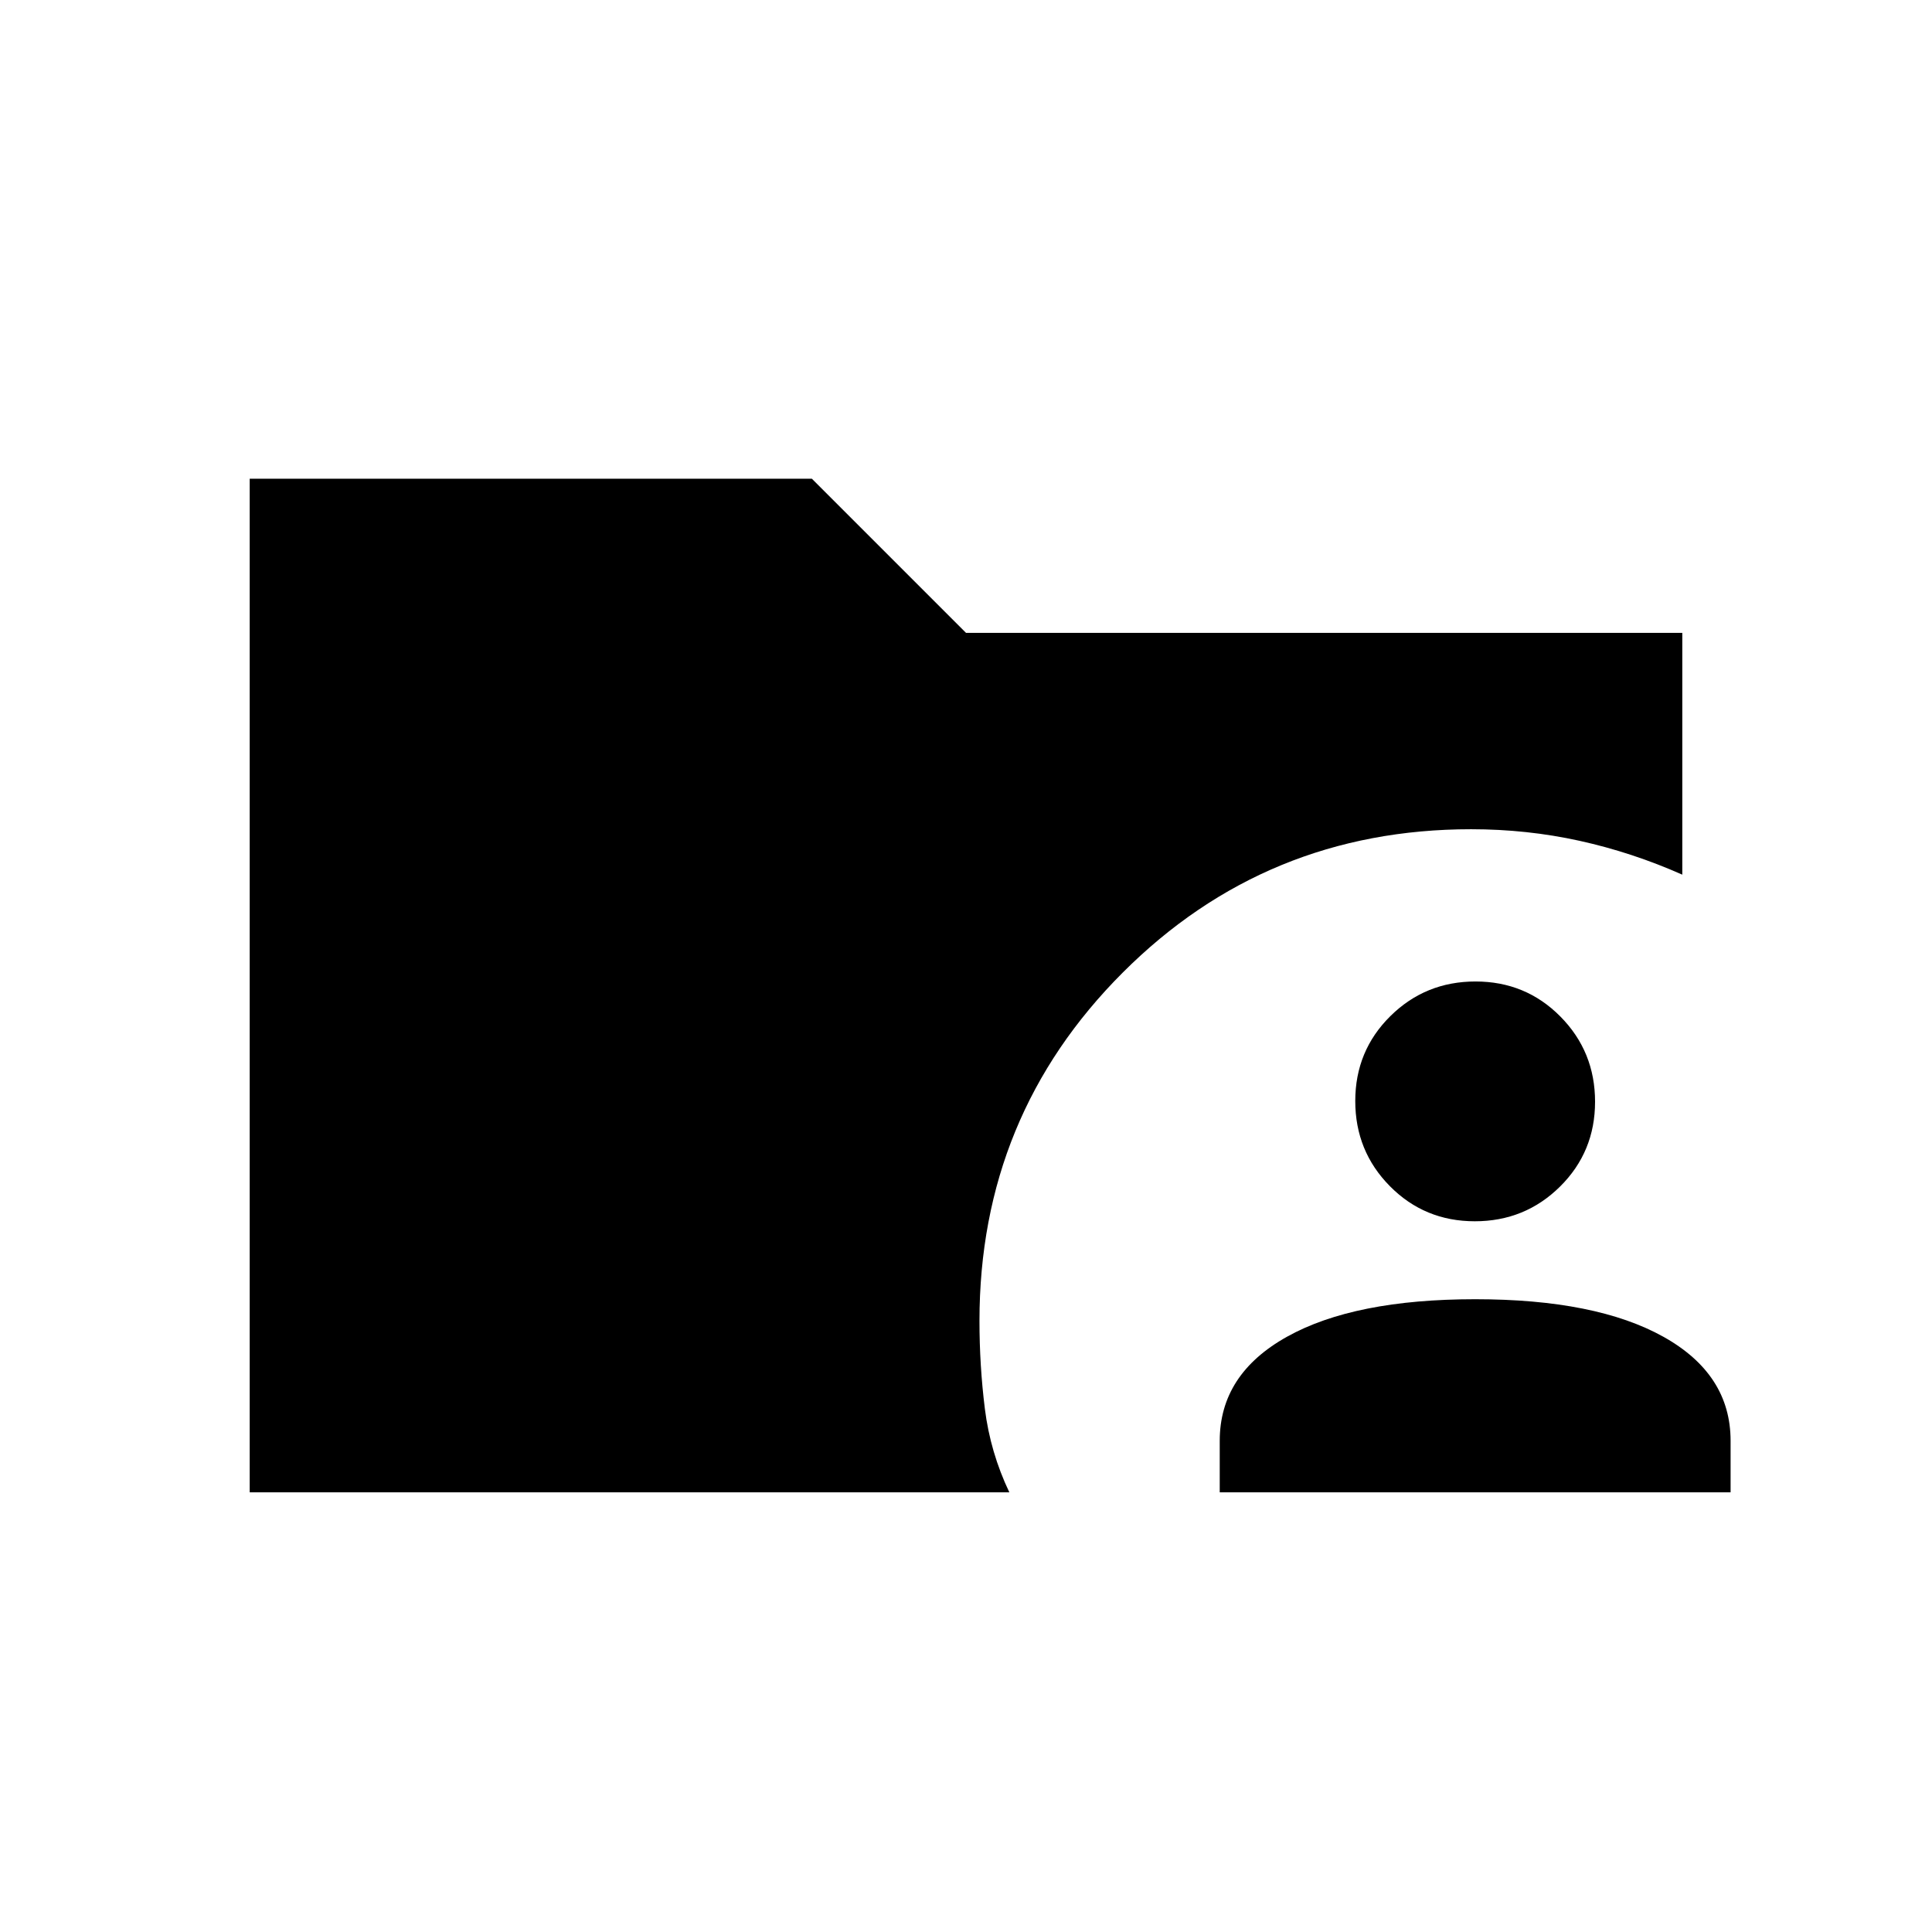 <svg xmlns="http://www.w3.org/2000/svg" height="20" viewBox="0 96 960 960" width="20"><path d="M606.078 837.537v-25.612q0-33.069 33.422-51.709 33.423-18.639 93.5-18.639 60.076 0 93.499 18.639 33.423 18.64 33.423 51.709v25.612H606.078ZM732.82 702.845q-24.929 0-42.163-17.414-17.234-17.414-17.234-42.342 0-24.928 17.414-42.162 17.414-17.234 42.343-17.234 24.928 0 42.162 17.414 17.234 17.414 17.234 42.342 0 24.929-17.414 42.162-17.414 17.234-42.342 17.234ZM124.078 837.537v-503.65h279.346L480 410.463h355.922v120.152q-24.861-11.038-50.986-16.808-26.125-5.769-53.936-5.769-101.873 0-173.09 71.21-71.217 71.211-71.217 173.073 0 22.227 2.692 43.779 2.692 21.553 12.153 41.437h-377.46Z"/></svg>